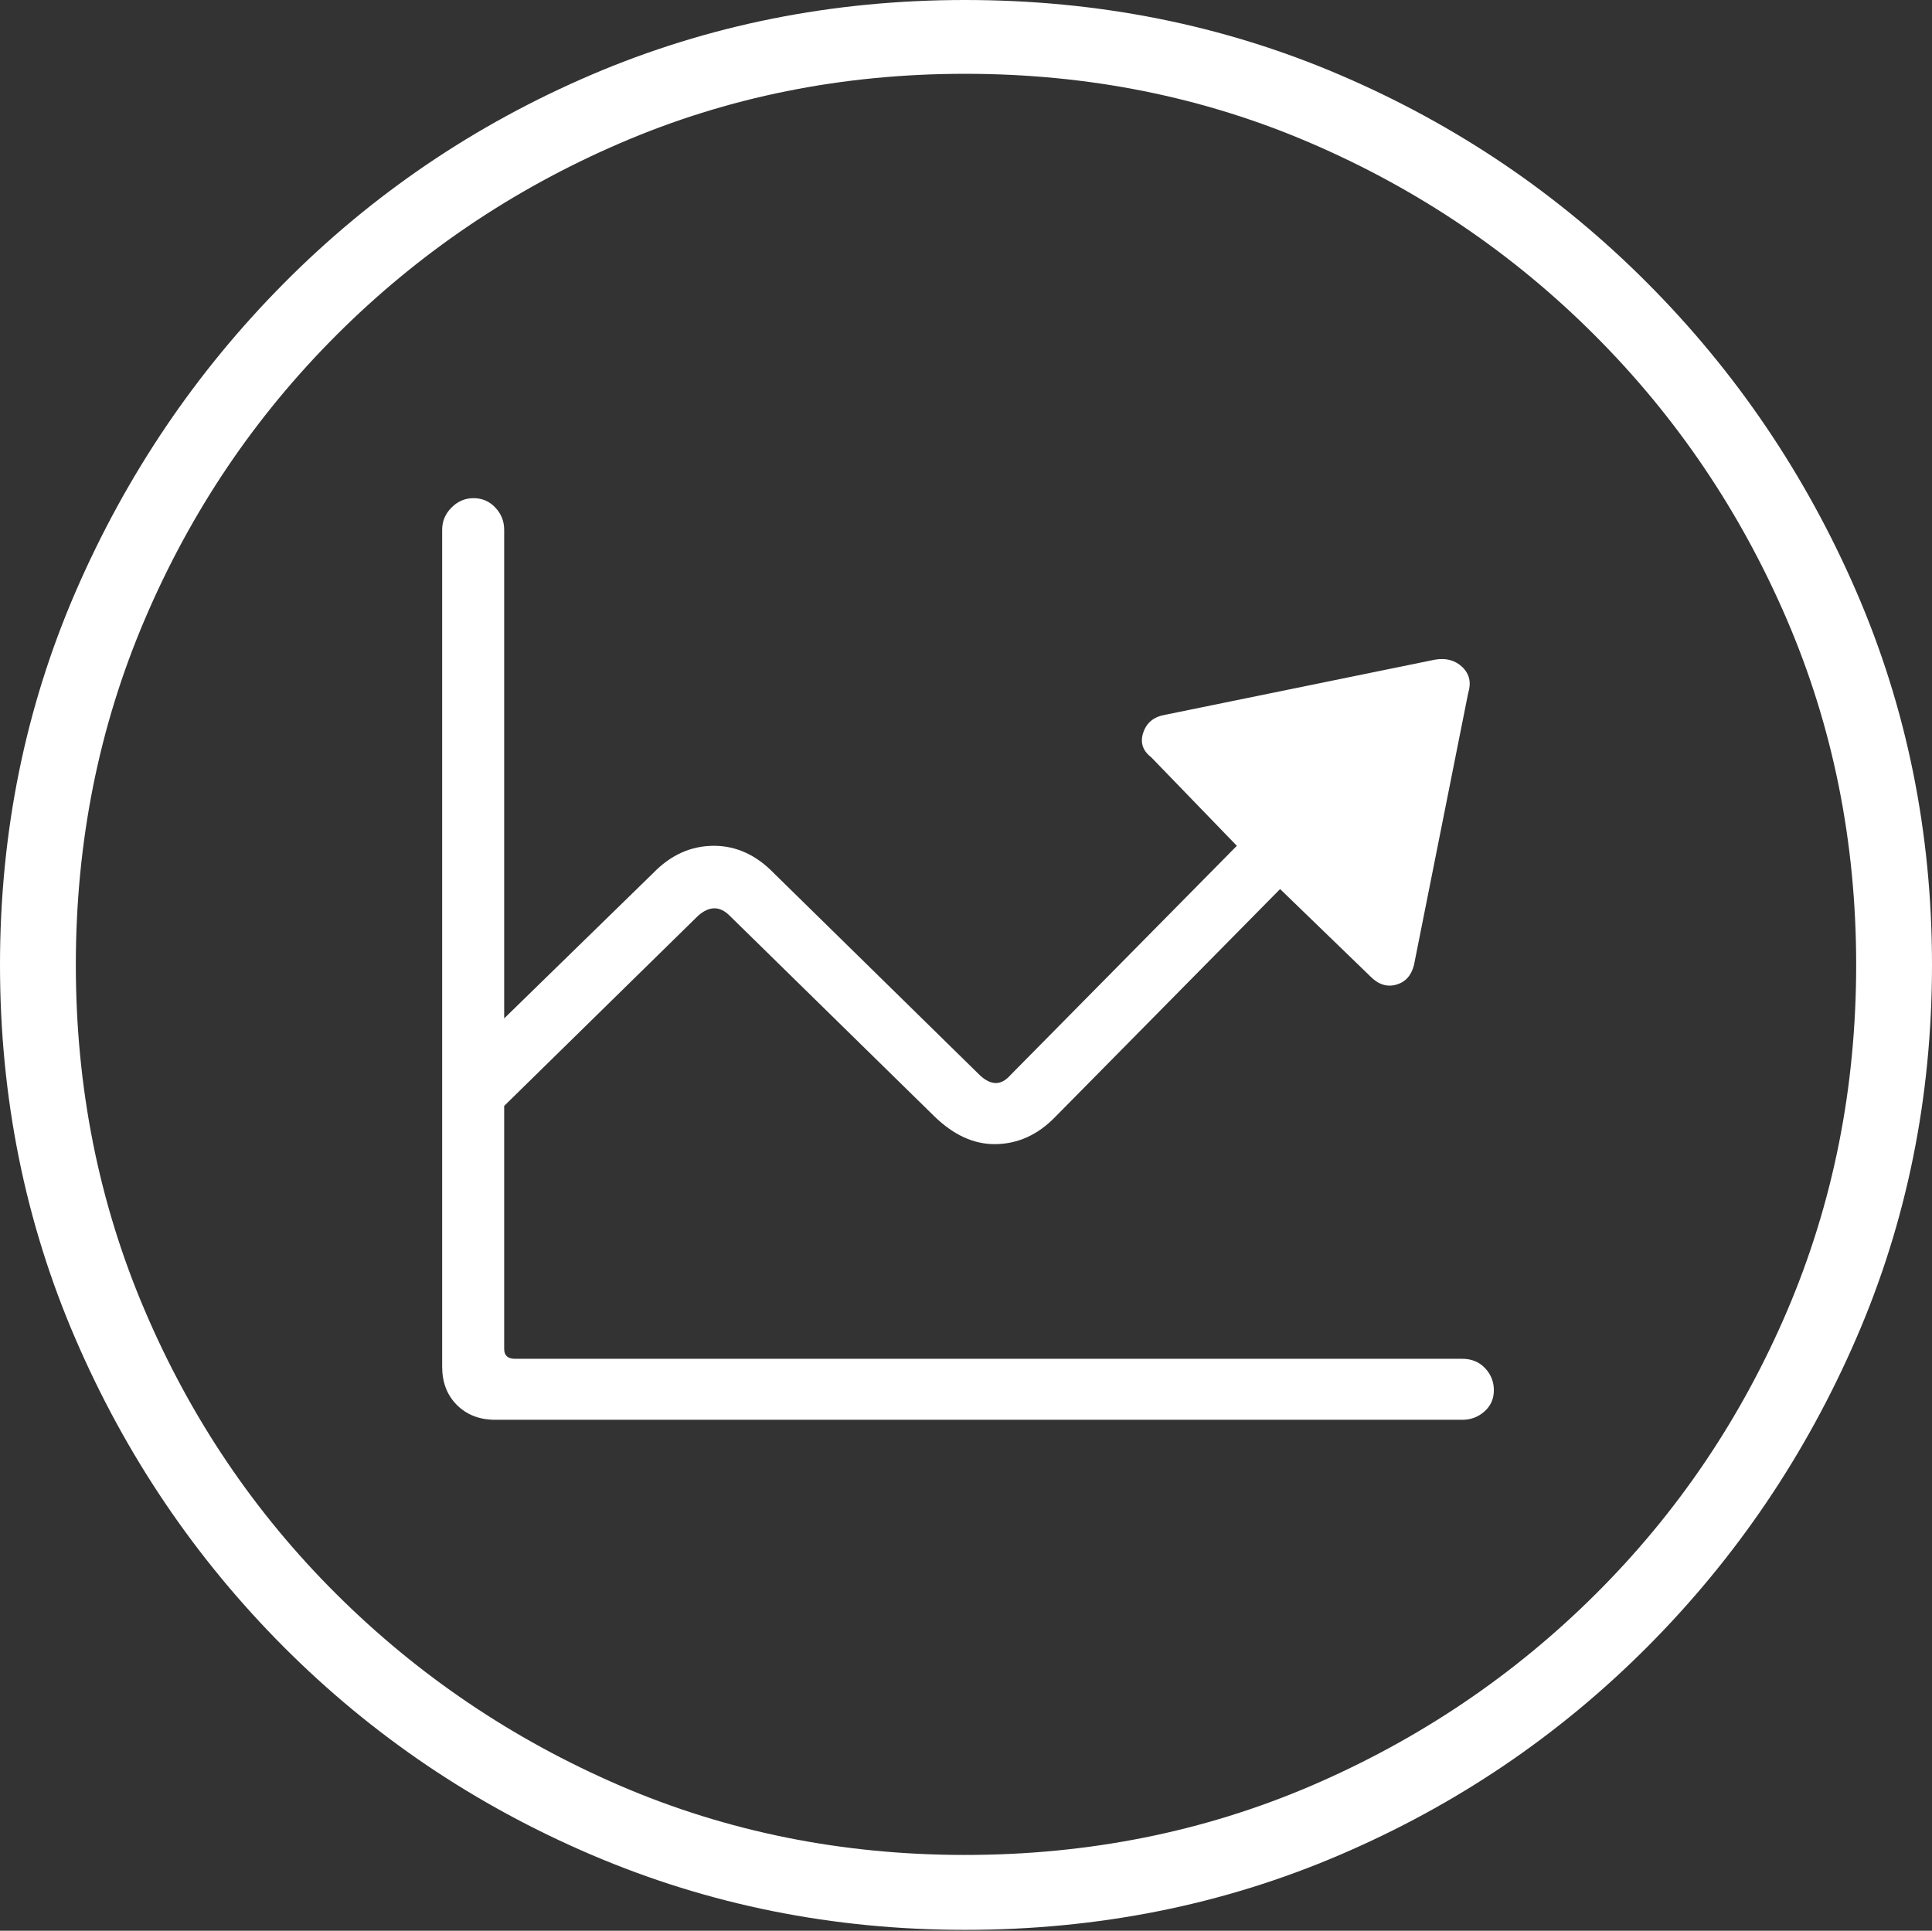 <?xml version="1.0" encoding="UTF-8"?>
<!--Generator: Apple Native CoreSVG 175-->
<!DOCTYPE svg
PUBLIC "-//W3C//DTD SVG 1.1//EN"
       "http://www.w3.org/Graphics/SVG/1.1/DTD/svg11.dtd">
<svg version="1.1" xmlns="http://www.w3.org/2000/svg" xmlns:xlink="http://www.w3.org/1999/xlink" width="19.16" height="19.15">
 <rect width="100%" height="100%" fill="#333333" stroke="none"/>
 <g>
  <rect height="19.15" opacity="0" width="19.16" x="0" y="0"/>
  <path d="M9.57 19.141Q11.553 19.141 13.286 18.398Q15.02 17.656 16.338 16.333Q17.656 15.01 18.408 13.276Q19.16 11.543 19.16 9.57Q19.16 7.598 18.408 5.864Q17.656 4.131 16.338 2.808Q15.02 1.484 13.286 0.742Q11.553 0 9.57 0Q7.598 0 5.864 0.742Q4.131 1.484 2.817 2.808Q1.504 4.131 0.752 5.864Q0 7.598 0 9.57Q0 11.543 0.747 13.276Q1.494 15.01 2.812 16.333Q4.131 17.656 5.869 18.398Q7.607 19.141 9.57 19.141ZM9.57 18.398Q7.744 18.398 6.147 17.71Q4.551 17.021 3.335 15.81Q2.119 14.6 1.436 12.998Q0.752 11.396 0.752 9.57Q0.752 7.744 1.436 6.143Q2.119 4.541 3.335 3.325Q4.551 2.109 6.147 1.421Q7.744 0.732 9.57 0.732Q11.406 0.732 13.003 1.421Q14.6 2.109 15.815 3.325Q17.031 4.541 17.72 6.143Q18.408 7.744 18.408 9.57Q18.408 11.396 17.725 12.998Q17.041 14.6 15.825 15.81Q14.609 17.021 13.008 17.71Q11.406 18.398 9.57 18.398ZM4.385 13.555Q4.385 13.789 4.531 13.935Q4.678 14.082 4.912 14.082L14.502 14.082Q14.629 14.082 14.722 13.999Q14.815 13.916 14.815 13.789Q14.815 13.662 14.727 13.569Q14.639 13.477 14.502 13.477L5.107 13.477Q5 13.477 5 13.379L5 5.254Q5 5.127 4.912 5.034Q4.824 4.941 4.697 4.941Q4.57 4.941 4.478 5.034Q4.385 5.127 4.385 5.254ZM4.902 11.065L6.924 9.082Q7.09 8.936 7.236 9.082L9.268 11.074Q9.551 11.348 9.863 11.348Q10.205 11.348 10.469 11.074L12.695 8.818L13.594 9.688Q13.711 9.805 13.848 9.766Q13.984 9.727 14.023 9.57L14.56 6.875Q14.609 6.719 14.502 6.616Q14.395 6.514 14.229 6.543L11.553 7.09Q11.387 7.119 11.338 7.266Q11.289 7.412 11.416 7.51L12.266 8.389L10.02 10.664Q9.883 10.82 9.717 10.664L7.676 8.662Q7.412 8.389 7.08 8.389Q6.738 8.389 6.475 8.662L4.473 10.615Z" fill="#ffffff"/>
 </g>
</svg>
